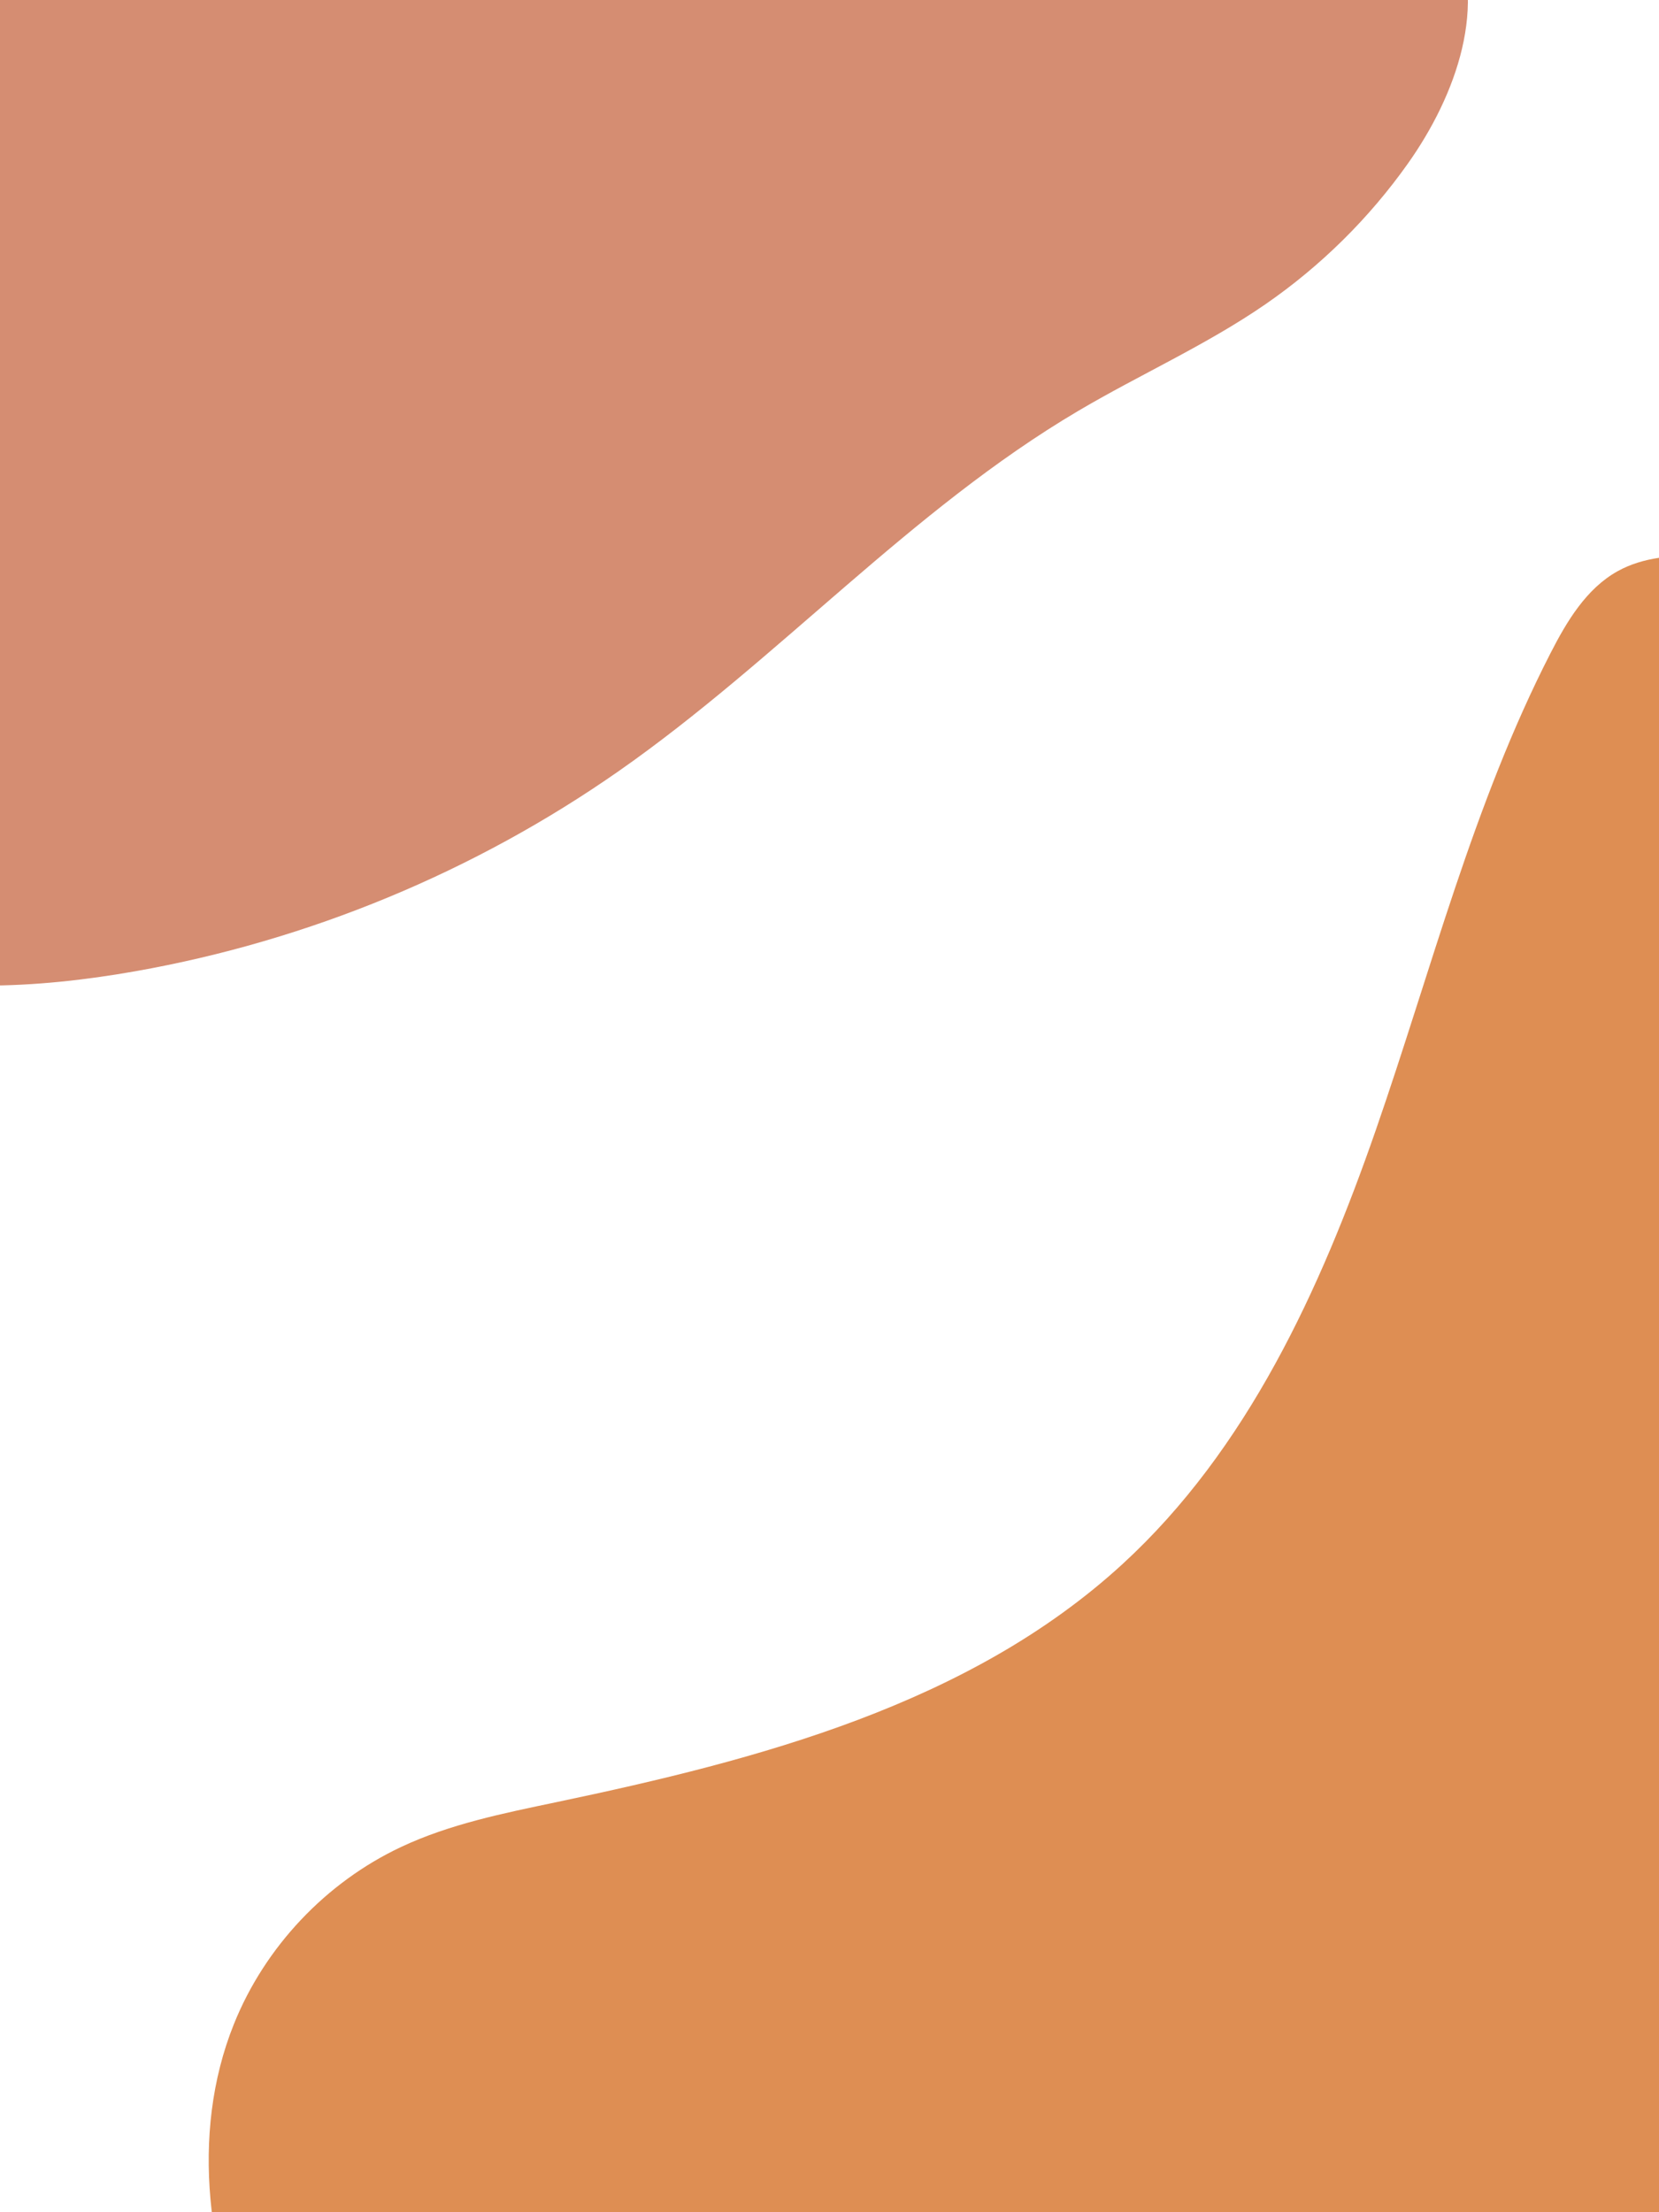 <?xml version="1.0" encoding="utf-8"?>
<!-- Generator: Adobe Illustrator 23.1.1, SVG Export Plug-In . SVG Version: 6.00 Build 0)  -->
<svg version="1.1" id="Layer_1" xmlns="http://www.w3.org/2000/svg" xmlns:xlink="http://www.w3.org/1999/xlink" x="0px" y="0px"
	 viewBox="0 0 768 1024" style="enable-background:new 0 0 768 1024;" xml:space="preserve">
<style type="text/css">
	.st0{fill:#D58D72;}
	.st1{fill:#DE8E53;}
</style>
<g>
	<path class="st0" d="M671.93-32.92c17.54,34.56,2.21,77.04-20.2,108.66c-17.94,25.32-40.36,47.45-65.9,65.08
		c-27.4,18.91-58.07,32.48-86.73,49.41c-77.65,45.85-138.77,115.05-212.69,166.71c-66.68,46.6-143.62,78.46-223.72,92.63
		c-46.28,8.19-94.59,10.42-139.75-2.63s-86.94-43.06-106.22-85.93c-11.3-25.13-14.42-53.14-15.61-80.67
		c-4.62-107.69,18.85-216.46,67.48-312.65c8.42-16.65,17.74-33.16,30.95-46.35c33.84-33.8,85.84-39.65,133.58-42.54
		c72.98-4.42,146.11-6.33,219.22-5.75c82.88,0.66,166.74,4.71,246.15,28.45c11.82,3.53,23.74,7.62,33.56,15.08
		c6.51,4.95,11.91,11.25,18.5,16.07c33.61,24.58,84.96,3.75,120.36,25.67"/>
</g>
<g>
	<path class="st1" d="M214.22,1234.58c-35.67-42.49-71.78-85.67-94.83-136.14c-23.04-50.47-31.79-110.03-11.11-161.52
		c14.34-35.7,42.57-65.6,77.38-81.98c22.61-10.63,47.38-15.6,71.83-20.73c93.93-19.7,191.39-45.31,262.12-110.19
		c57.77-53,91.6-126.95,117.32-201.01c25.72-74.06,45.05-150.84,80.81-220.6c7.6-14.83,16.63-30.01,31.21-38.07
		c11.75-6.49,25.73-7.54,39.14-6.91c74.72,3.47,141.72,55.84,175.65,122.51c33.93,66.67,38.3,145.26,26.29,219.1
		s-39.38,144.16-66.57,213.85c-35.68,91.46-71.37,182.91-107.05,274.37c-10.34,26.49-20.8,53.22-36.65,76.83
		c-19.26,28.68-45.74,51.65-72.21,73.86c-41.49,34.81-83.79,68.66-126.08,102.5c-13.81,11.05-28.01,22.32-44.81,27.84
		c-28.59,9.41-59.68,0.8-88.31-8.48c-71.97-23.32-142.54-50.92-211.24-82.61c-17.27-7.97-37.69-25.01-28.59-41.71"/>
</g>
</svg>
